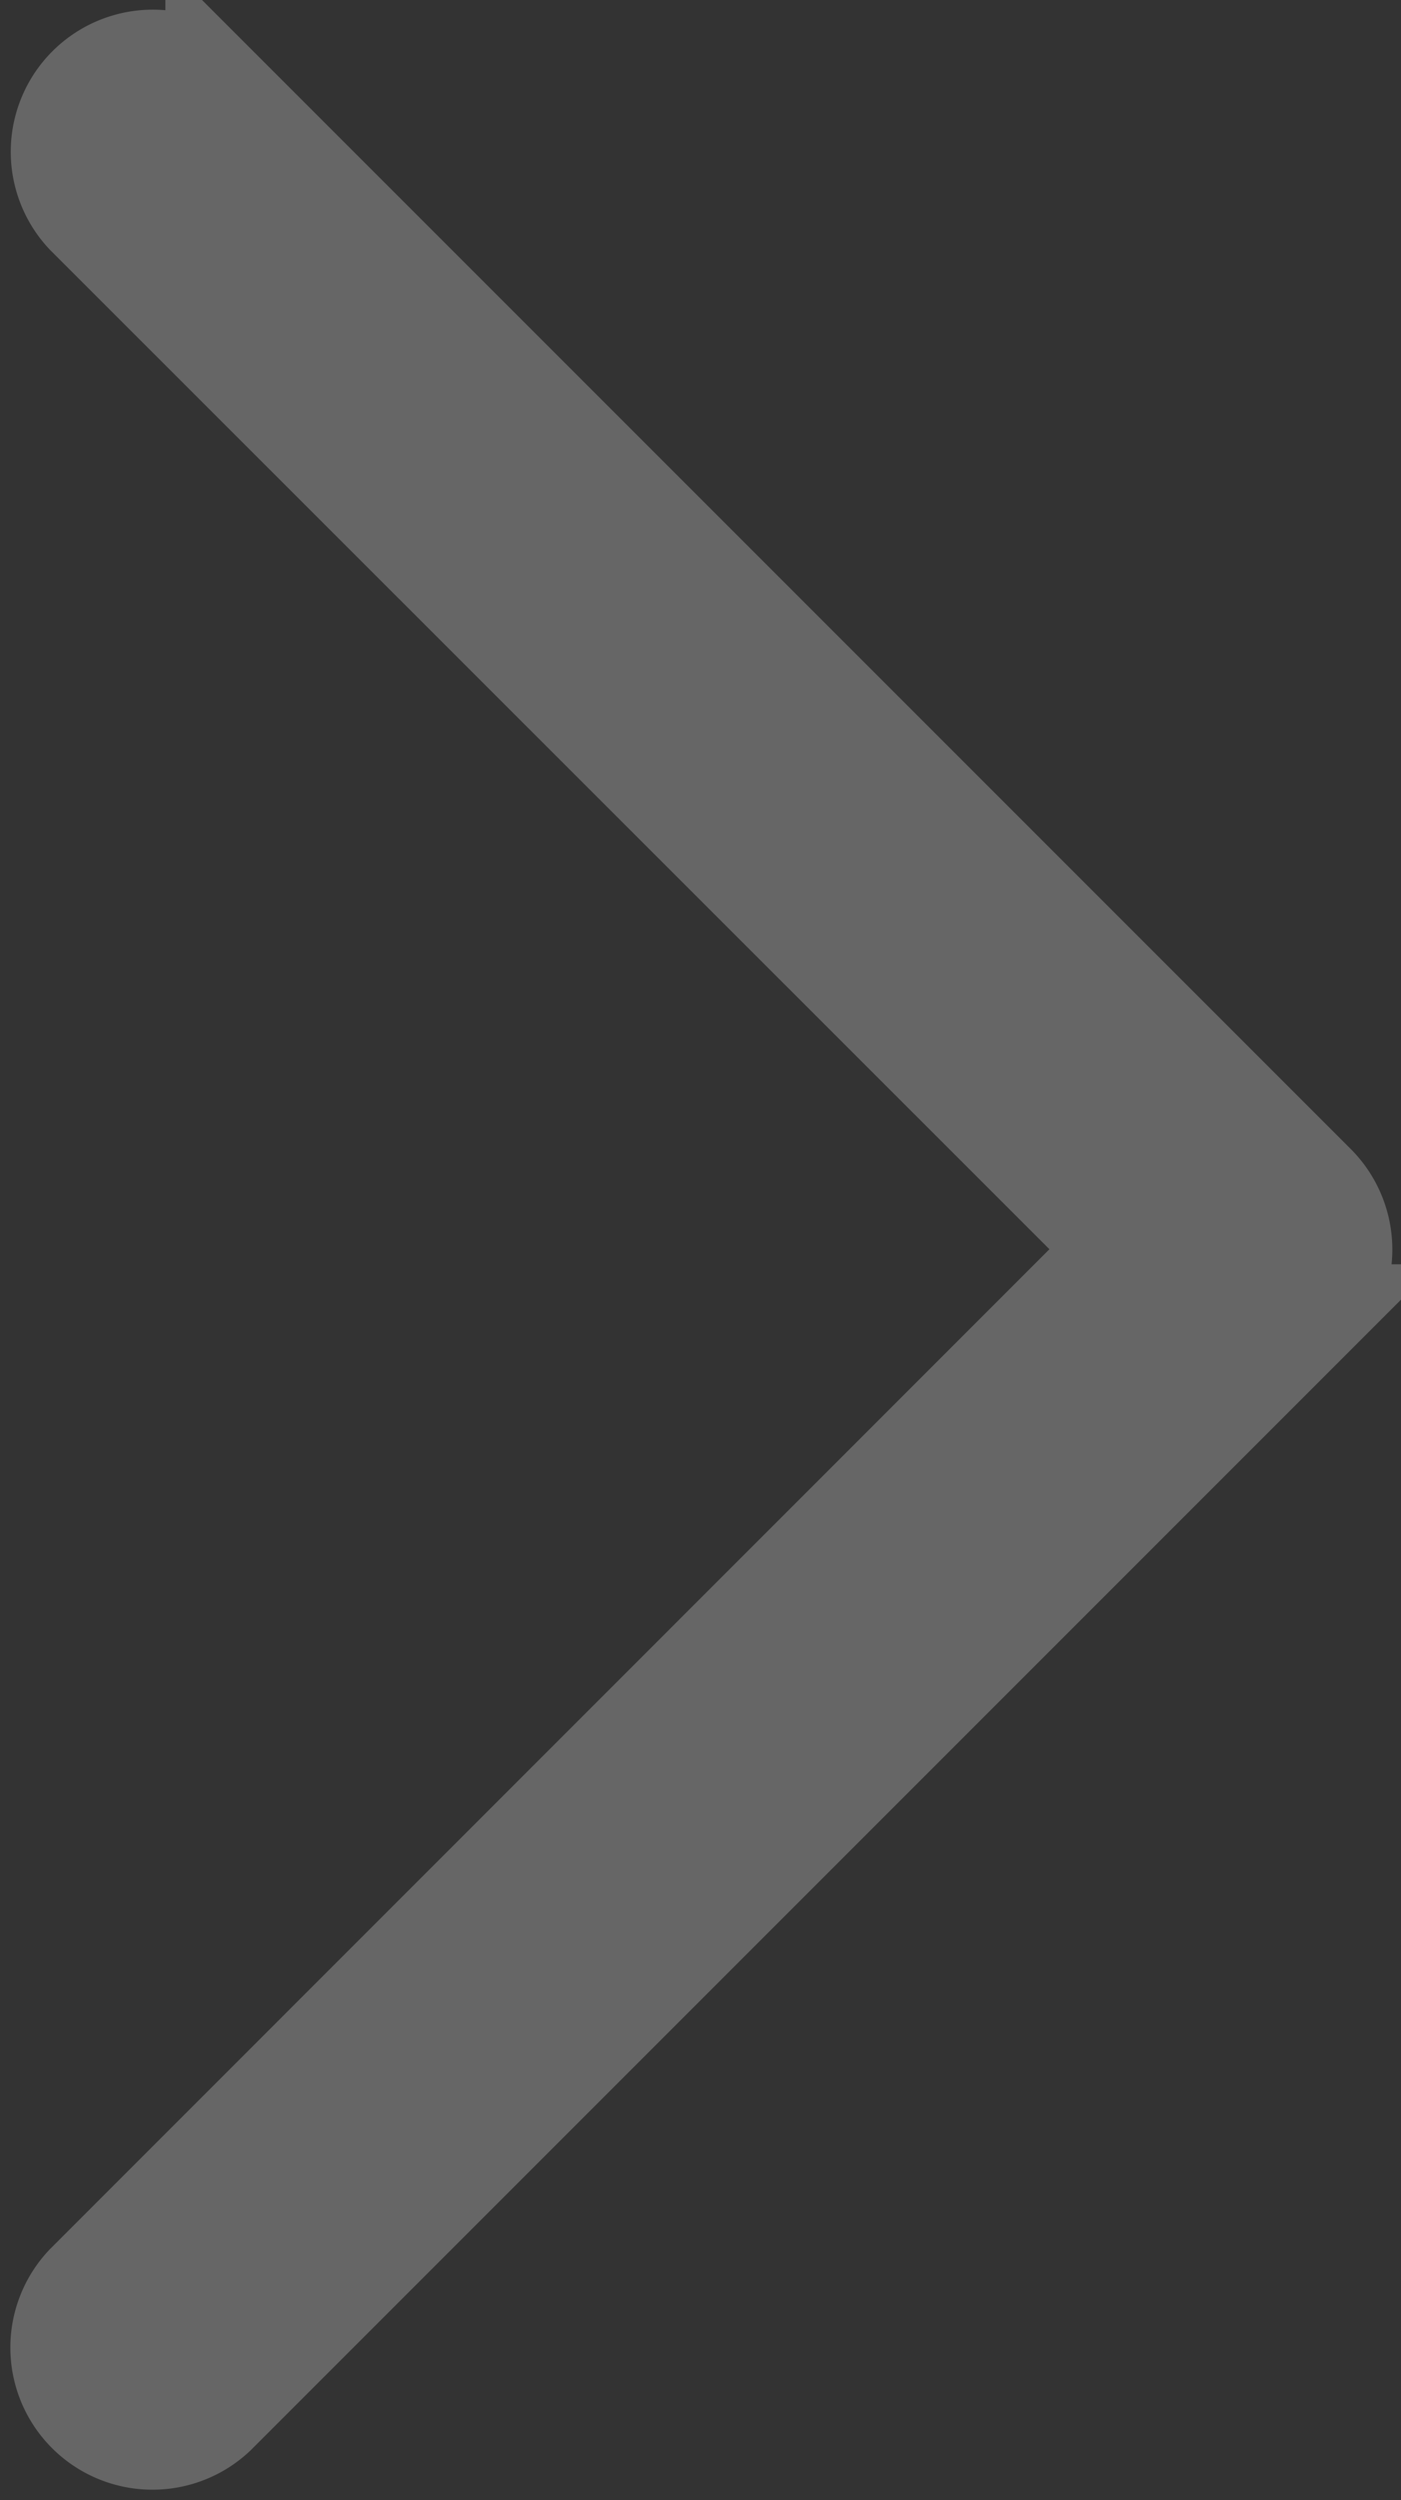 <svg xmlns="http://www.w3.org/2000/svg" width="13.892" height="24.784" viewBox="0 0 13.892 24.784">
  <rect x="0" y="0" width="13.892" height="24.784" fill="#333333" stroke="none"/>
  <g id="icon_arrow_right" transform="translate(0.585 0.584)" opacity="0.25">
    <g id="Group_16" data-name="Group 16" transform="translate(0)">
      <path id="Path_1" data-name="Path 1" d="M114.752,11.16l-10.9-10.9a.909.909,0,0,0-1.285,1.285L112.825,11.8,102.563,22.064a.909.909,0,0,0,1.285,1.285l10.9-10.9A.909.909,0,0,0,114.752,11.16Z" transform="translate(-102.297 0)" fill="#fff" stroke="#fff" stroke-width="1"/>
    </g>
  </g>
</svg>
